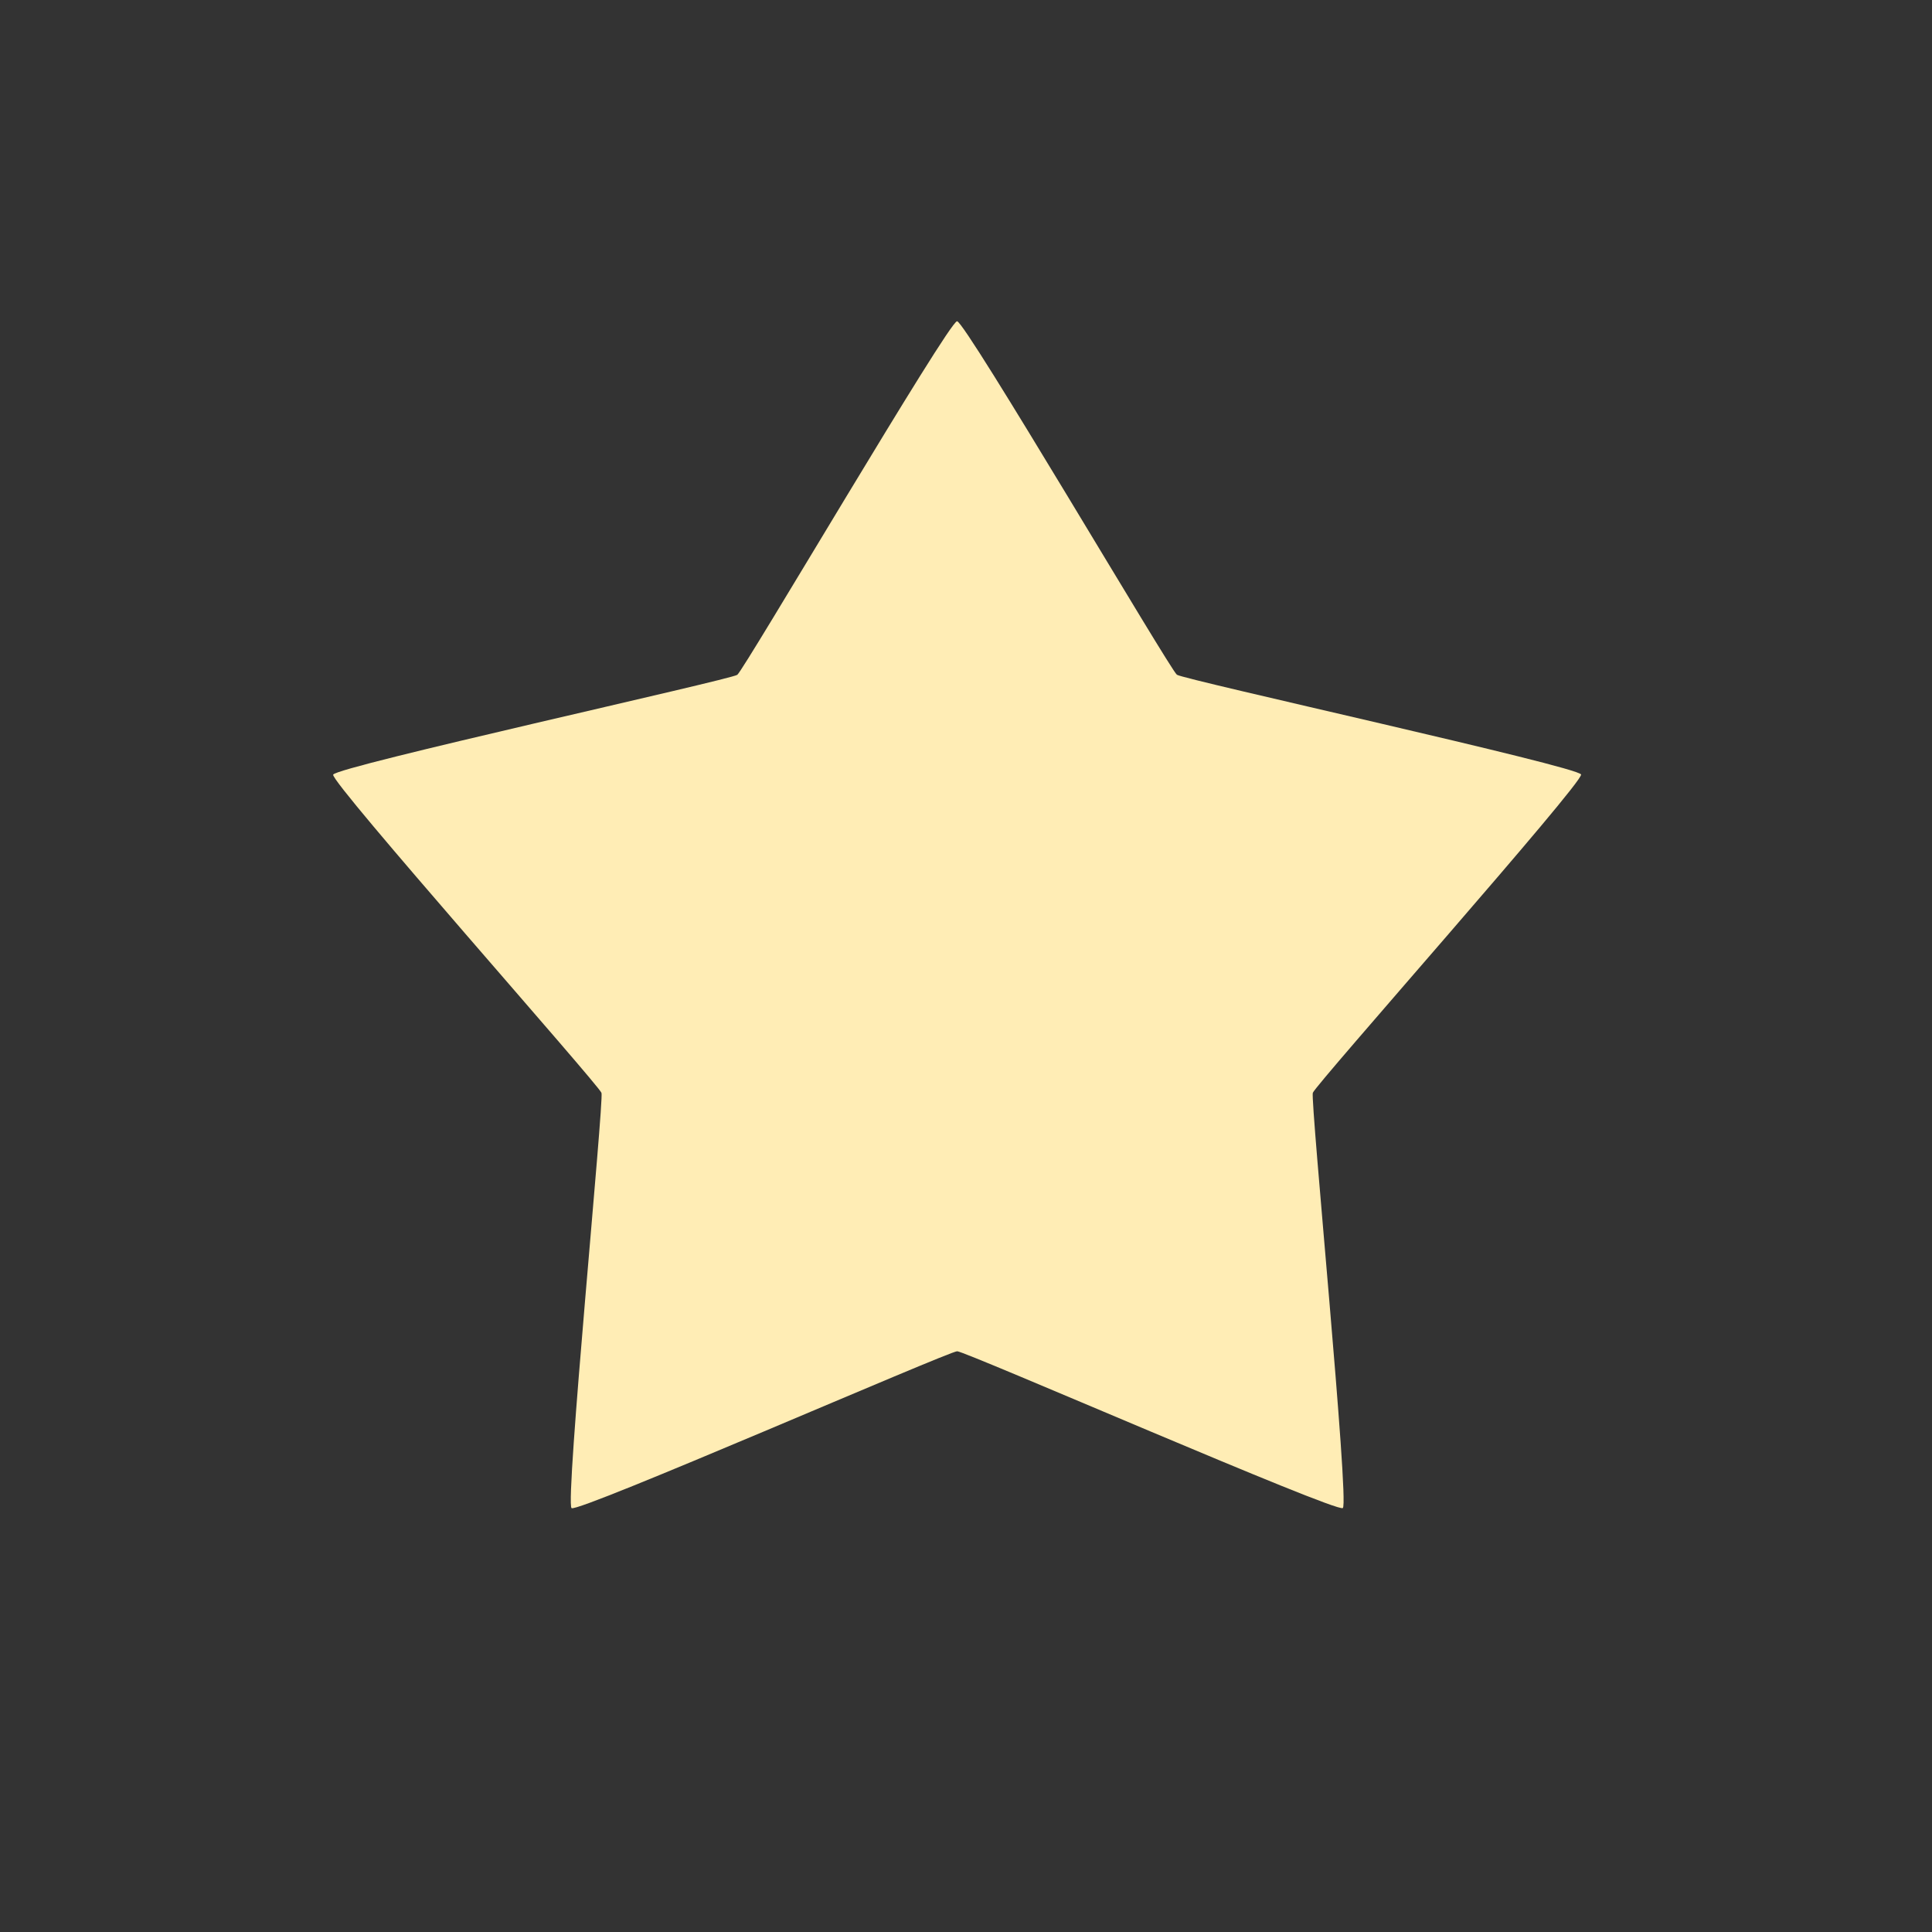 <?xml version="1.0" encoding="UTF-8" standalone="no"?>
<svg
   xmlns:dc="http://purl.org/dc/elements/1.1/"
   xmlns:cc="http://creativecommons.org/ns#"
   xmlns:rdf="http://www.w3.org/1999/02/22-rdf-syntax-ns#"
   xmlns:svg="http://www.w3.org/2000/svg"
   xmlns="http://www.w3.org/2000/svg"
   xmlns:sodipodi="http://sodipodi.sourceforge.net/DTD/sodipodi-0.dtd"
   xmlns:inkscape="http://www.inkscape.org/namespaces/inkscape"
   height="512"
   viewBox="0 0 512 512"
   width="512"
   version="1.1"
   id="svg2"
   inkscape:version="0.91 r"
   sodipodi:docname="get-hot-new-stuff.svg">
  <rect x="0" y="0" width="512" height="512" fill="#333333" stroke="none"/>
  <defs
     id="defs17" />
  <sodipodi:namedview
     pagecolor="#ffffff"
     bordercolor="#666666"
     borderopacity="1"
     objecttolerance="10"
     gridtolerance="10"
     guidetolerance="10"
     inkscape:pageopacity="0"
     inkscape:pageshadow="2"
     inkscape:window-width="647"
     inkscape:window-height="480"
     id="namedview15"
     showgrid="false"
     inkscape:zoom="0.4609375"
     inkscape:cx="256"
     inkscape:cy="256"
     inkscape:window-x="0"
     inkscape:window-y="0"
     inkscape:window-maximized="0"
     inkscape:current-layer="svg2" />
  <path
     style="fill:#ffedb5;fill-rule:evenodd"
     inkscape:connector-curvature="0"
     d="m 419,205.25 c 0.681,2.098 -70.42,82.26 -71.09,84.36 -0.681,2.098 9.737,108.74 7.952,110.04 -1.786,1.293 -100,-41.55 -102.2,-41.55 -2.209,-0.004 -100.41,42.866 -102.19,41.571 -1.786,-1.297 8.614,-107.94 7.929,-110.04 -0.681,-2.094 -71.796,-82.24 -71.11,-84.34 0.681,-2.098 105.32,-25.16 107.1,-26.459 1.782,-1.297 56.04,-93.7 58.24,-93.7 2.209,0.004 56.47,92.39 58.26,93.68 1.786,1.297 106.42,24.338 107.11,26.437"
     id="path68" />
</svg>
